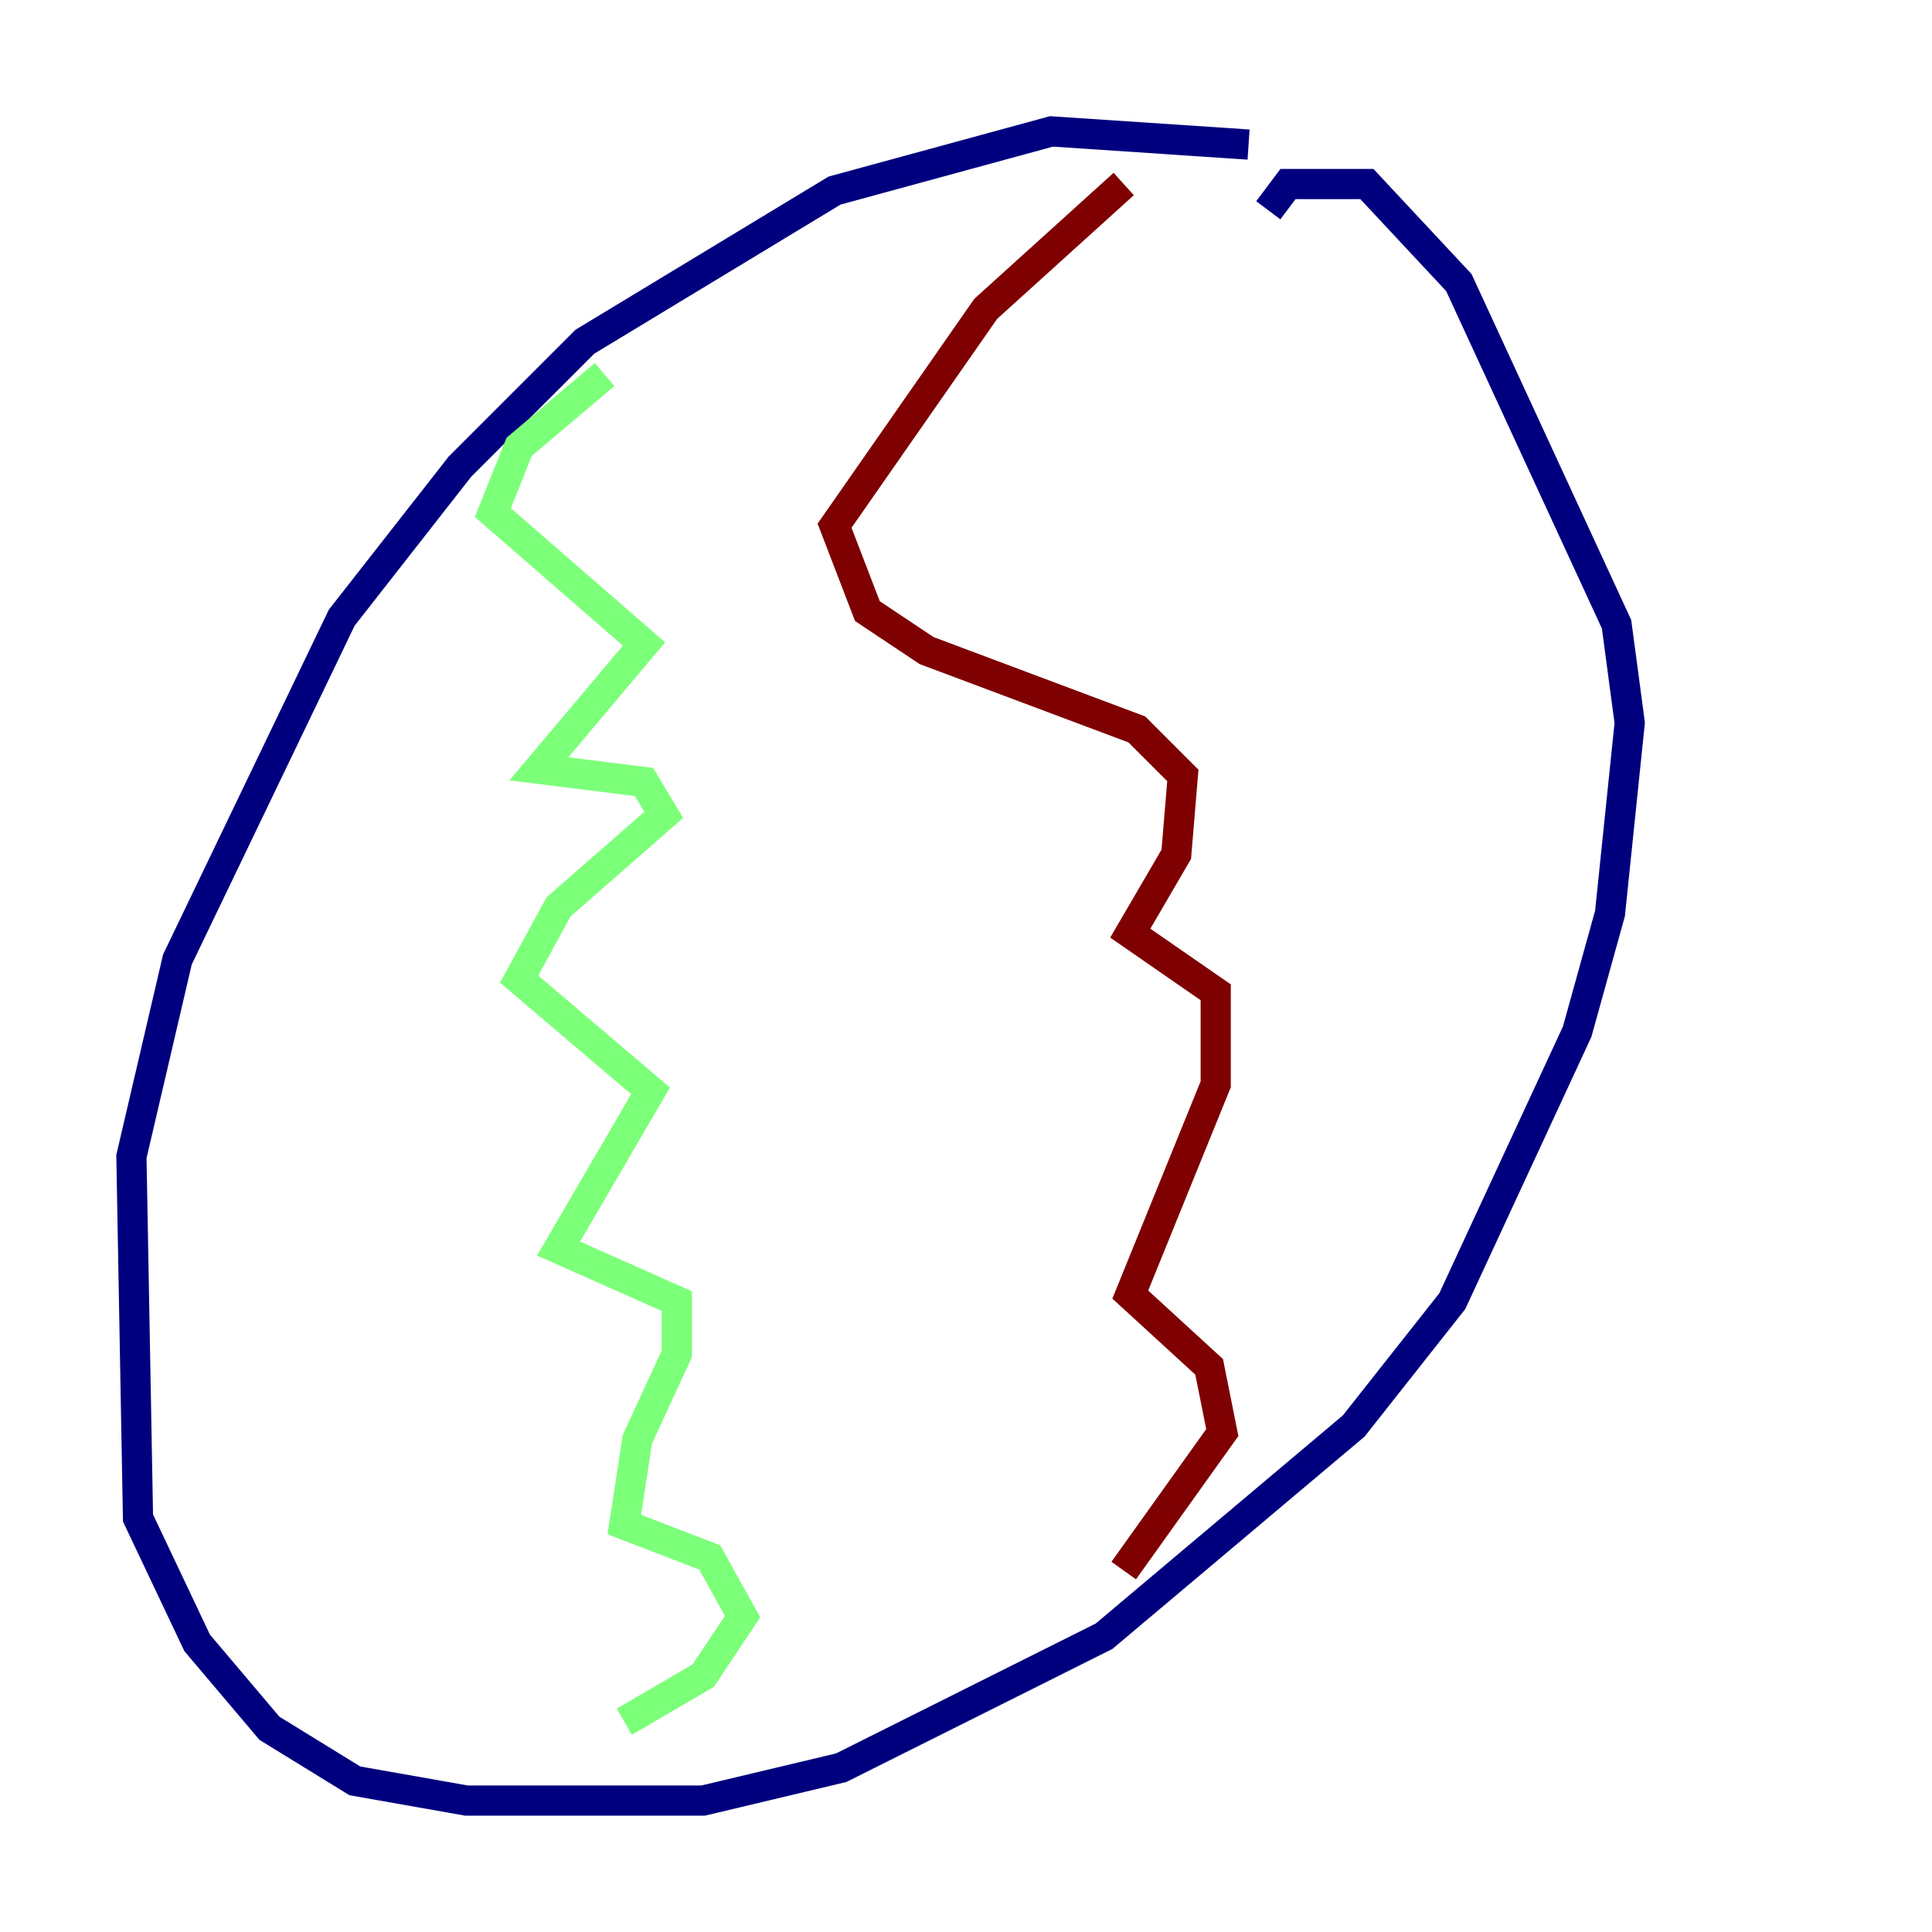 <?xml version="1.0" encoding="utf-8" ?>
<svg baseProfile="tiny" height="128" version="1.2" viewBox="0,0,128,128" width="128" xmlns="http://www.w3.org/2000/svg" xmlns:ev="http://www.w3.org/2001/xml-events" xmlns:xlink="http://www.w3.org/1999/xlink"><defs /><polyline fill="none" points="82.721,9.578 69.66,8.707 55.292,12.626 38.748,22.64 30.476,30.912 22.64,40.925 11.755,63.565 8.707,76.626 9.143,100.571 13.061,108.844 17.85,114.503 23.51,117.986 30.912,119.293 46.585,119.293 55.728,117.116 73.143,108.408 89.687,94.476 96.218,86.204 104.49,68.354 106.667,60.517 107.973,47.891 107.102,41.361 96.653,18.721 90.558,12.191 85.333,12.191 84.027,13.932" stroke="#00007f" stroke-width="2" /><polyline fill="none" points="40.054,24.816 34.395,29.605 32.653,33.959 42.667,42.667 35.701,50.939 42.667,51.809 43.973,53.986 37.007,60.082 34.395,64.871 43.102,72.272 37.007,82.721 44.843,86.204 44.843,89.687 42.231,95.347 41.361,101.007 47.02,103.184 49.197,107.102 46.585,111.02 41.361,114.068" stroke="#7cff79" stroke-width="2" /><polyline fill="none" points="74.449,12.191 65.306,20.463 55.292,34.83 57.469,40.49 61.388,43.102 75.32,48.327 78.367,51.374 77.932,56.599 74.884,61.823 80.544,65.742 80.544,71.837 74.884,85.769 80.109,90.558 80.98,94.912 74.449,104.054" stroke="#7f0000" stroke-width="2" /></svg>